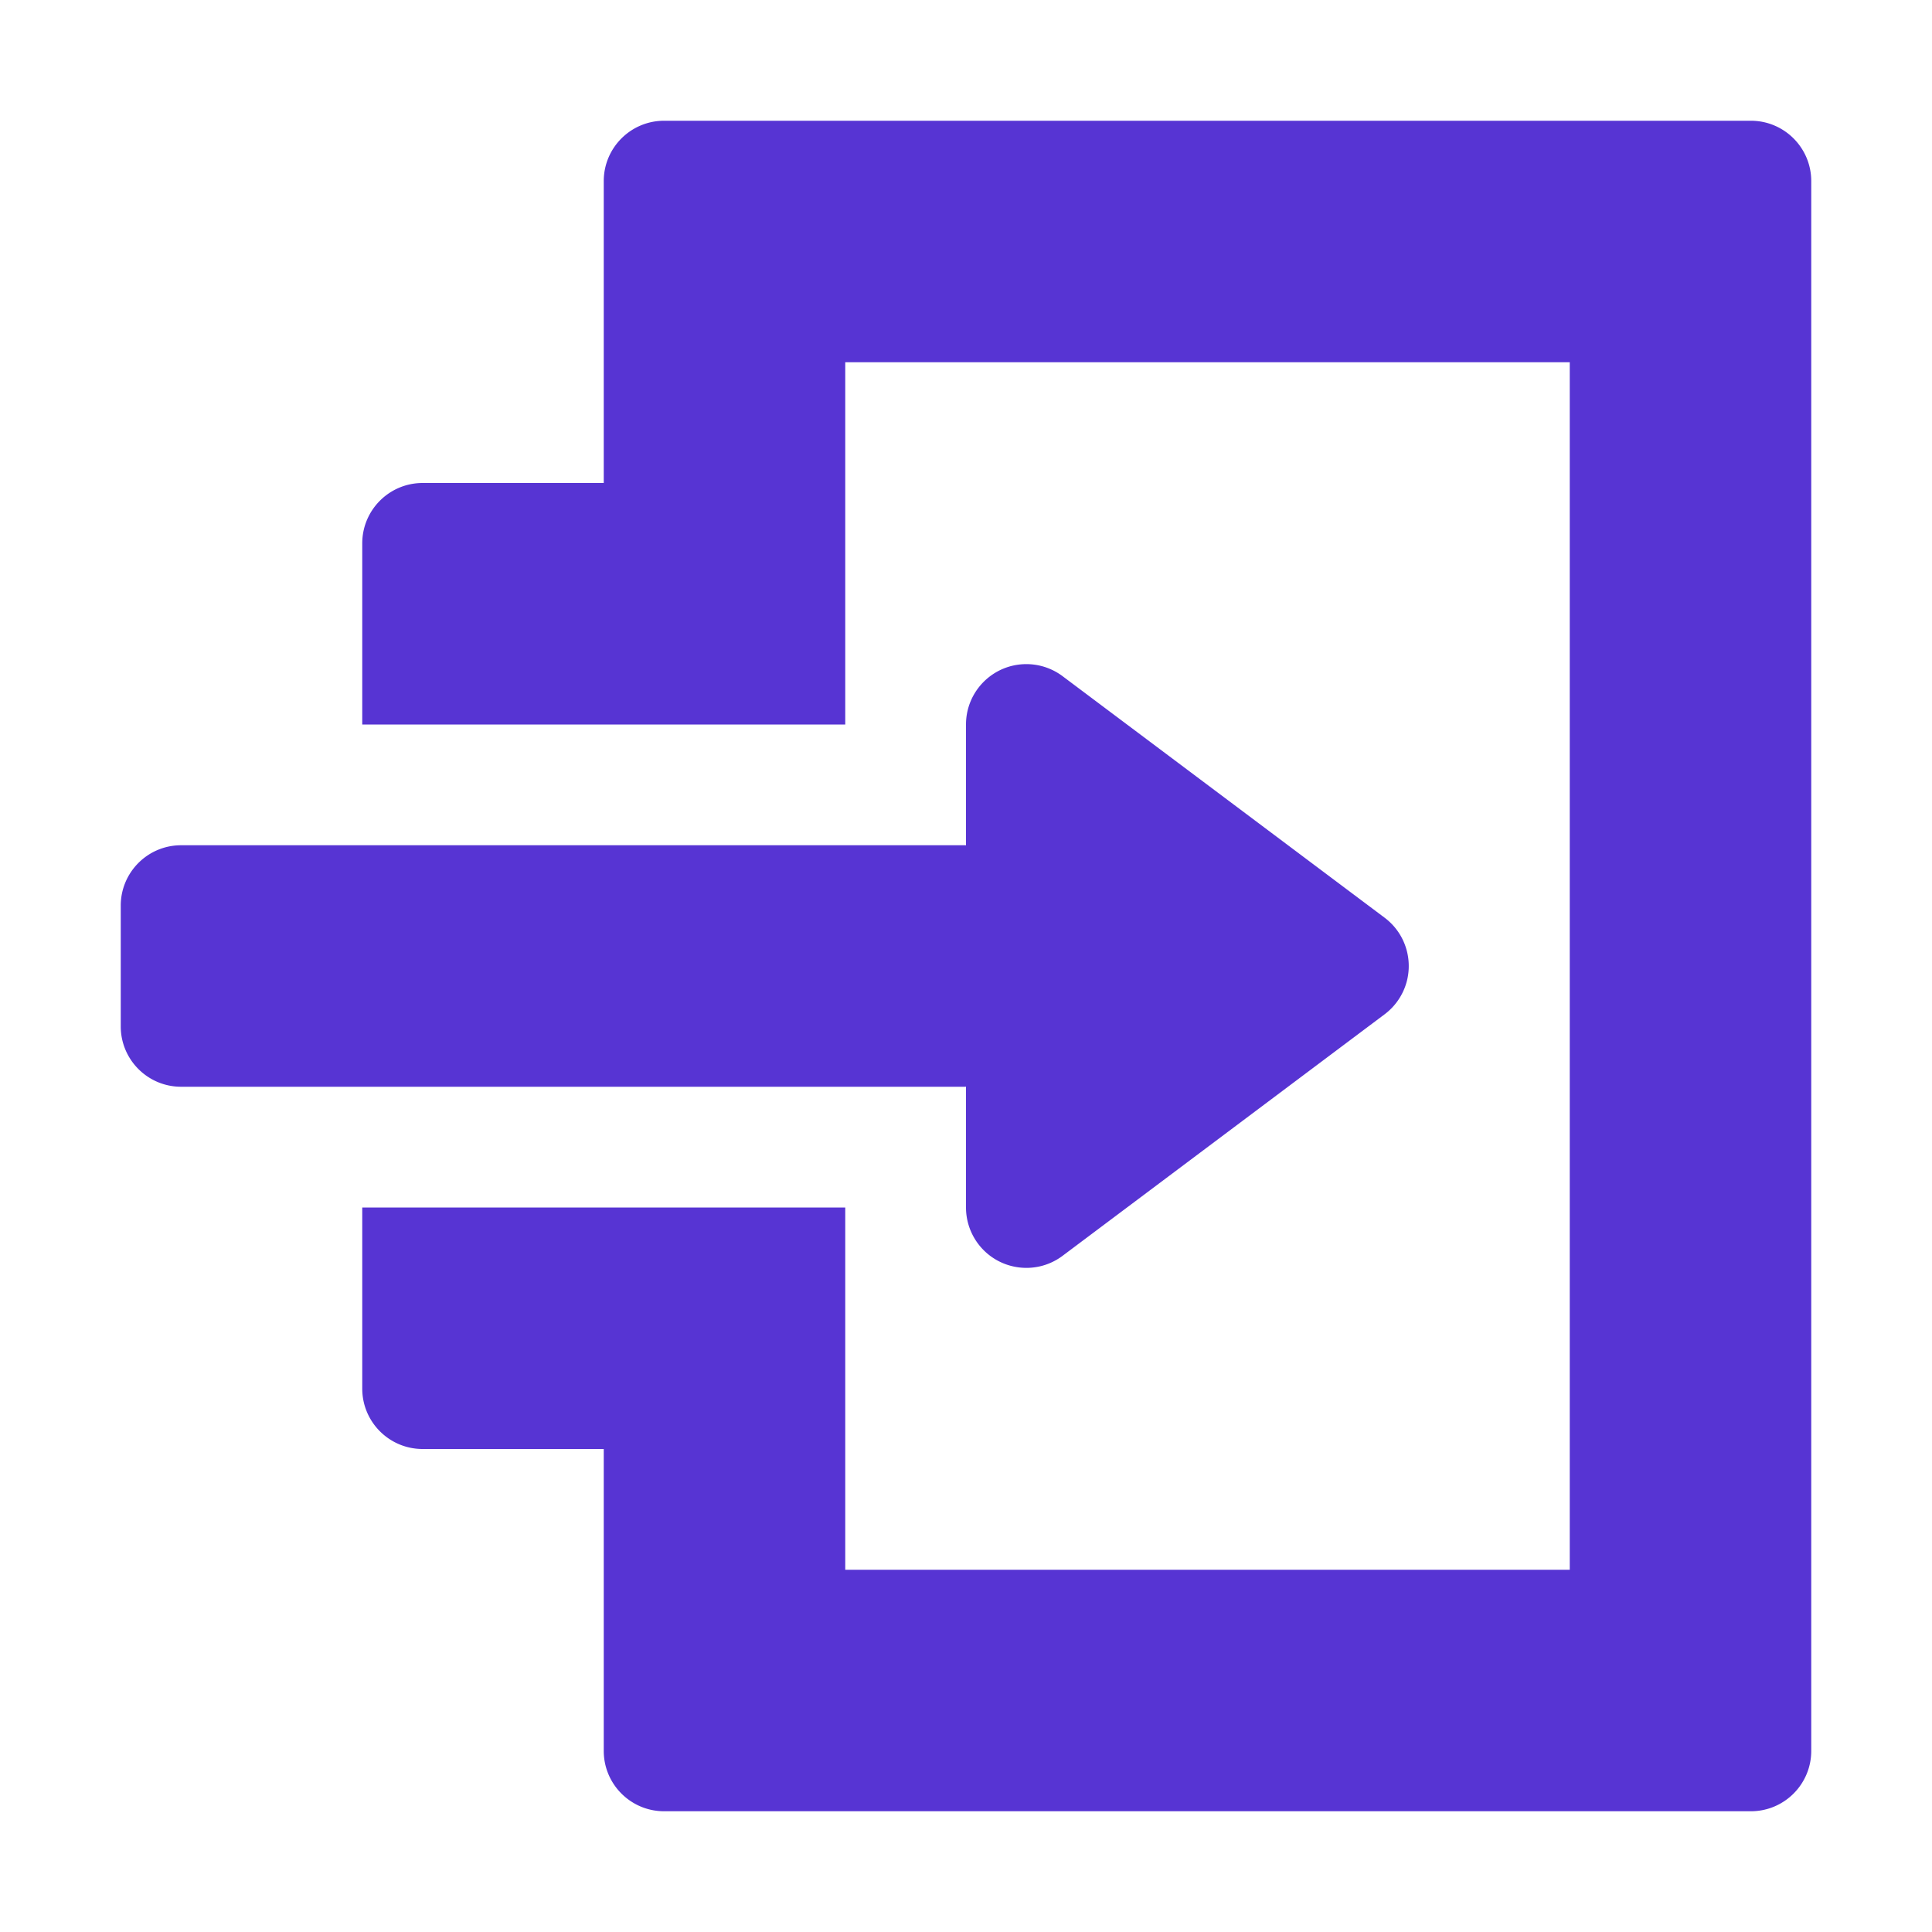 <?xml version="1.0" standalone="no"?><!DOCTYPE svg PUBLIC "-//W3C//DTD SVG 1.1//EN" "http://www.w3.org/Graphics/SVG/1.1/DTD/svg11.dtd"><svg t="1701136714543" class="icon" viewBox="0 0 1024 1024" version="1.1" xmlns="http://www.w3.org/2000/svg" p-id="6653" xmlns:xlink="http://www.w3.org/1999/xlink" width="20" height="20"><path d="M928 64c17.673 0 32 14.327 32 32v832c0 17.673-14.327 32-32 32H352c-17.673 0-32-14.327-32-32V768h-96c-17.673 0-32-14.327-32-32v-96h256v192h384V192H448v192H192v-96c0-17.673 14.327-32 32-32h96V96c0-17.673 14.327-32 32-32h576zM544 352a32 32 0 0 1 19.2 6.4l170.667 128c14.138 10.604 17.004 30.662 6.4 44.8a32 32 0 0 1-6.4 6.4L563.2 665.6c-14.138 10.604-34.196 7.738-44.8-6.4A32 32 0 0 1 512 640v-64.015c-0.332 0.01-0.665 0.015-1 0.015H96c-17.673 0-32-14.327-32-32v-64c0-17.673 14.327-32 32-32h415c0.335 0 0.668 0.005 1 0.015V384c0-17.673 14.327-32 32-32z" fill="#5734D3" p-id="6654"></path></svg>